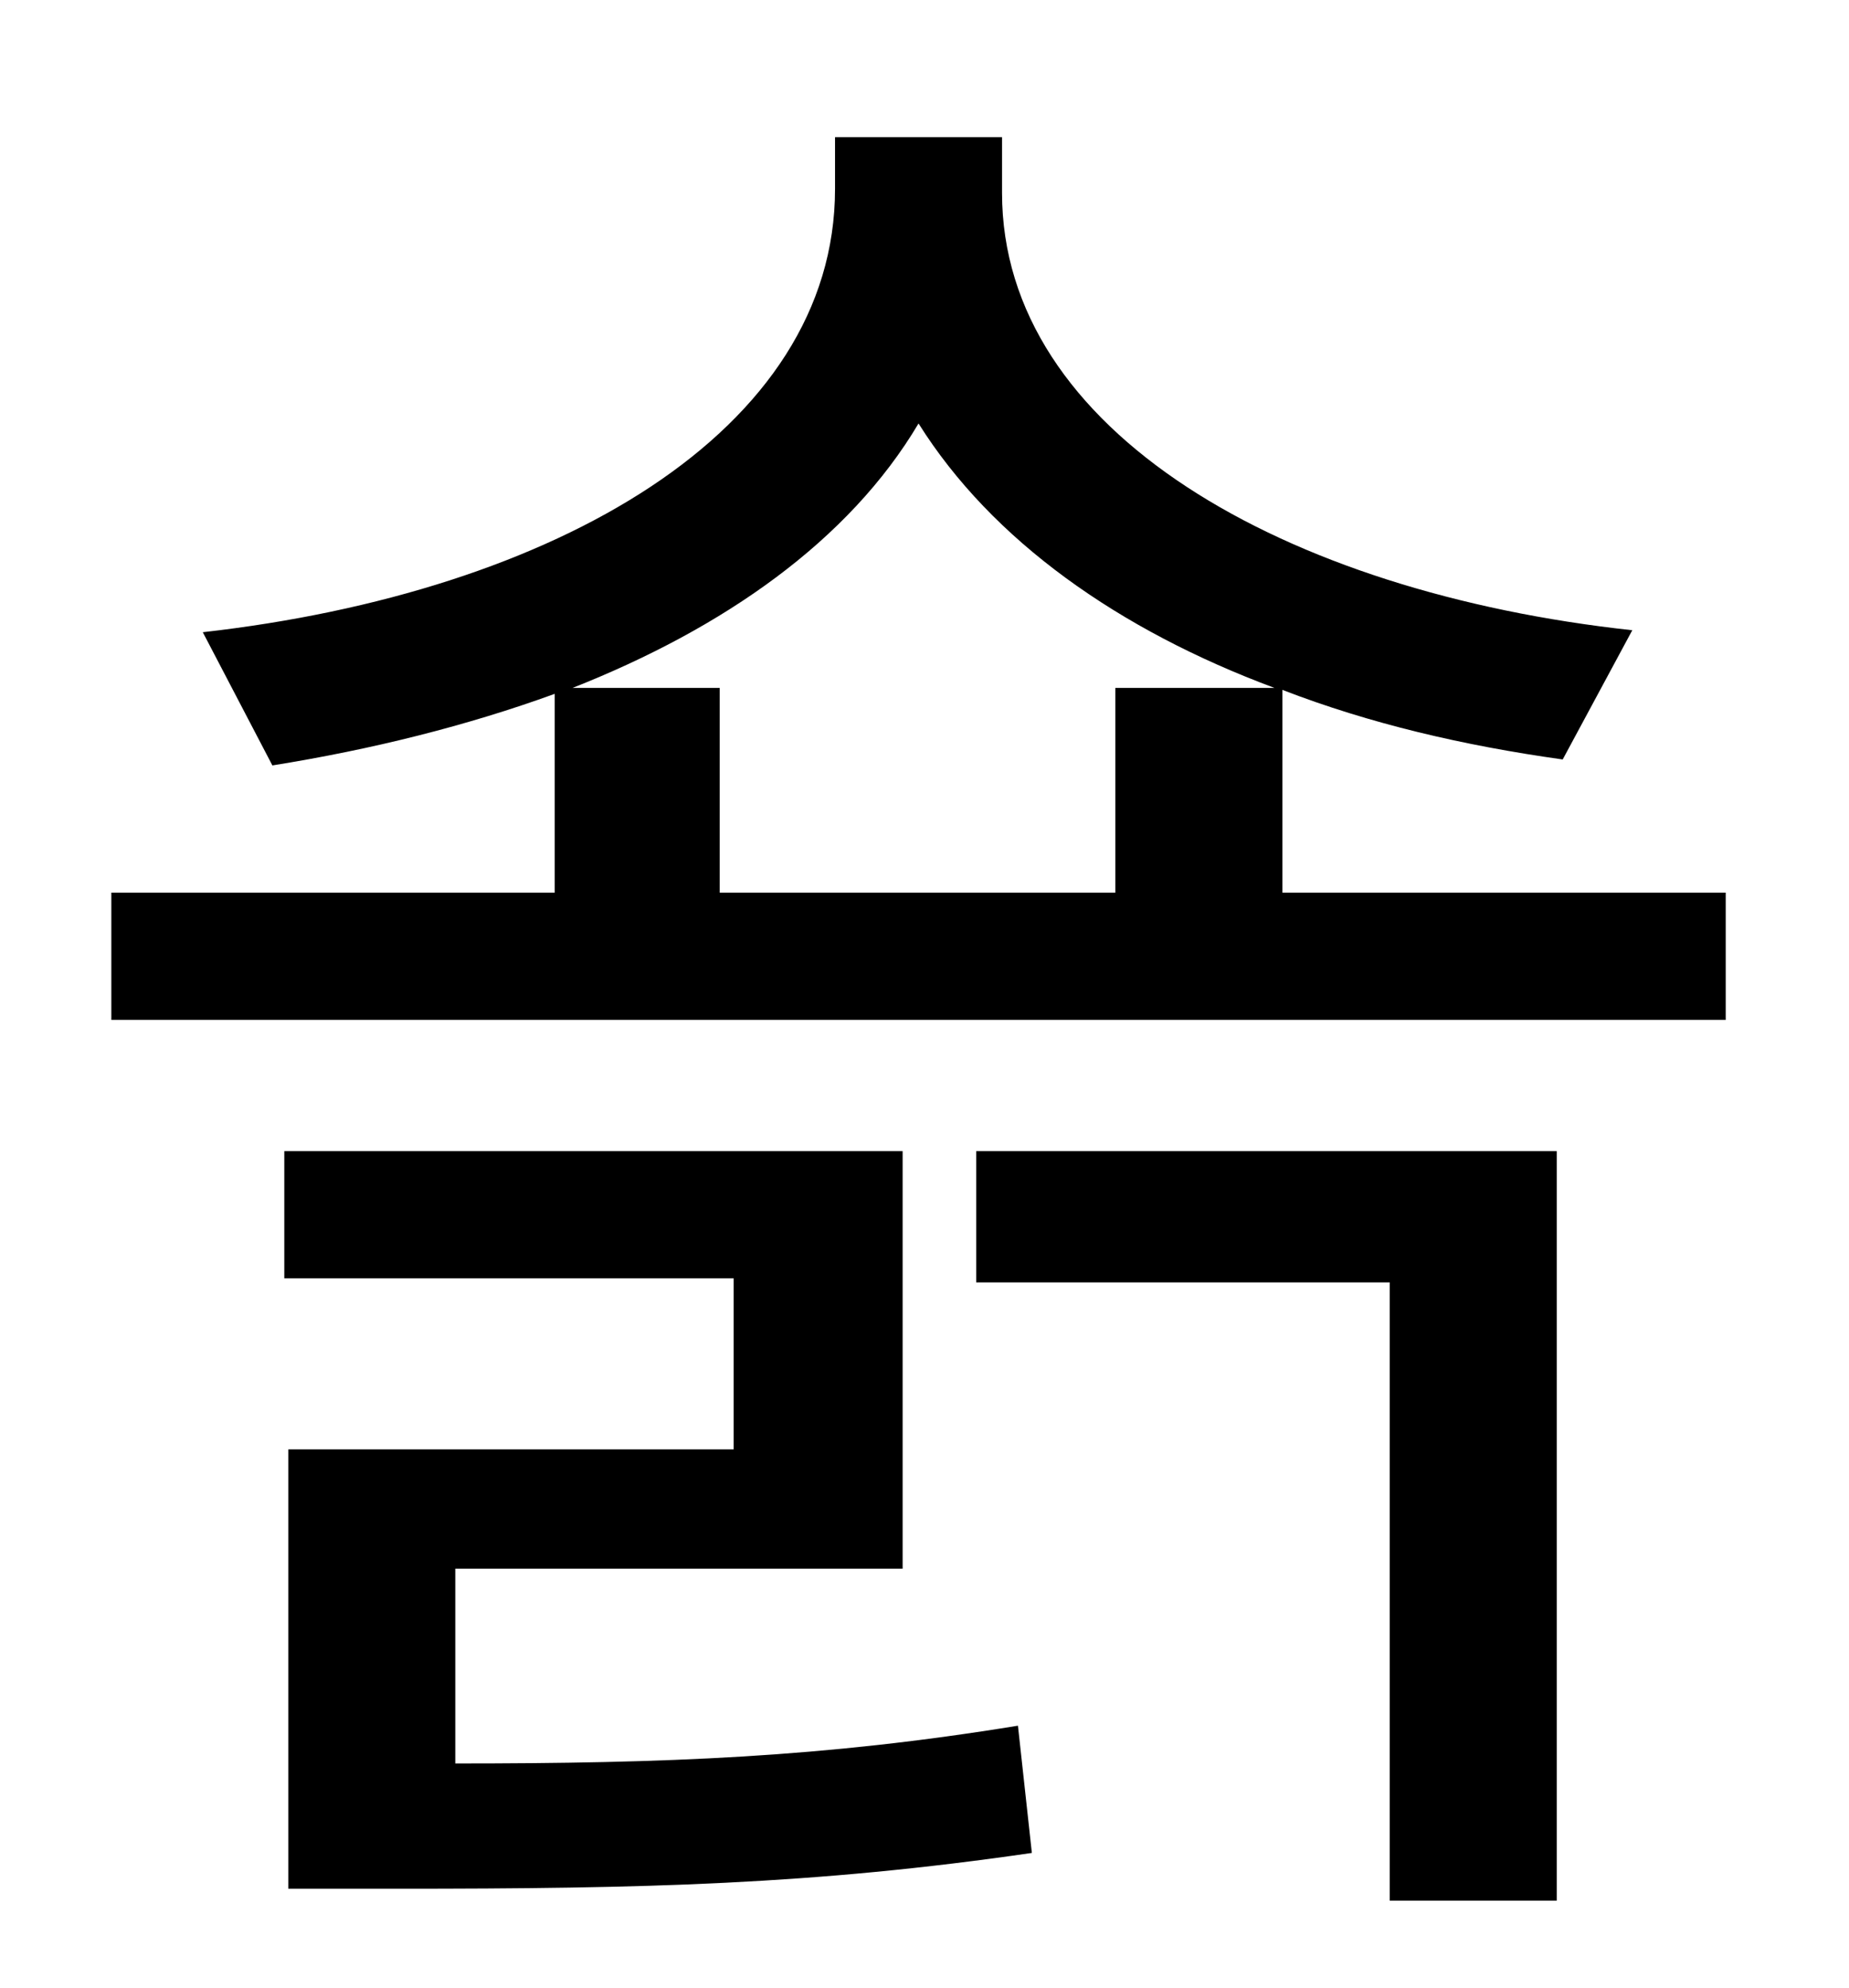 <?xml version="1.0" standalone="no"?>
<!DOCTYPE svg PUBLIC "-//W3C//DTD SVG 1.1//EN" "http://www.w3.org/Graphics/SVG/1.1/DTD/svg11.dtd" >
<svg xmlns="http://www.w3.org/2000/svg" xmlns:xlink="http://www.w3.org/1999/xlink" version="1.1" viewBox="-10 0 930 1000">
   <path fill="currentColor"
d="M219 789v98c106 0 185 -3 283 -19l7 64c-110 16 -195 18 -319 18h-55v-221h224v-86h-226v-64h311v210h-225zM481 645v-66h292v377h-84v-311h-208zM278 346h74v103h199v-103h80c-78 -29 -142 -74 -179 -133c-35 59 -98 103 -174 133zM635 449h223v64h-812v-64h223v-100
c-44 16 -92 28 -142 36l-35 -67c177 -20 318 -101 318 -223v-26h84v28c0 120 142 201 317 220l-35 65c-50 -7 -97 -18 -141 -35v102z" />
</svg>
